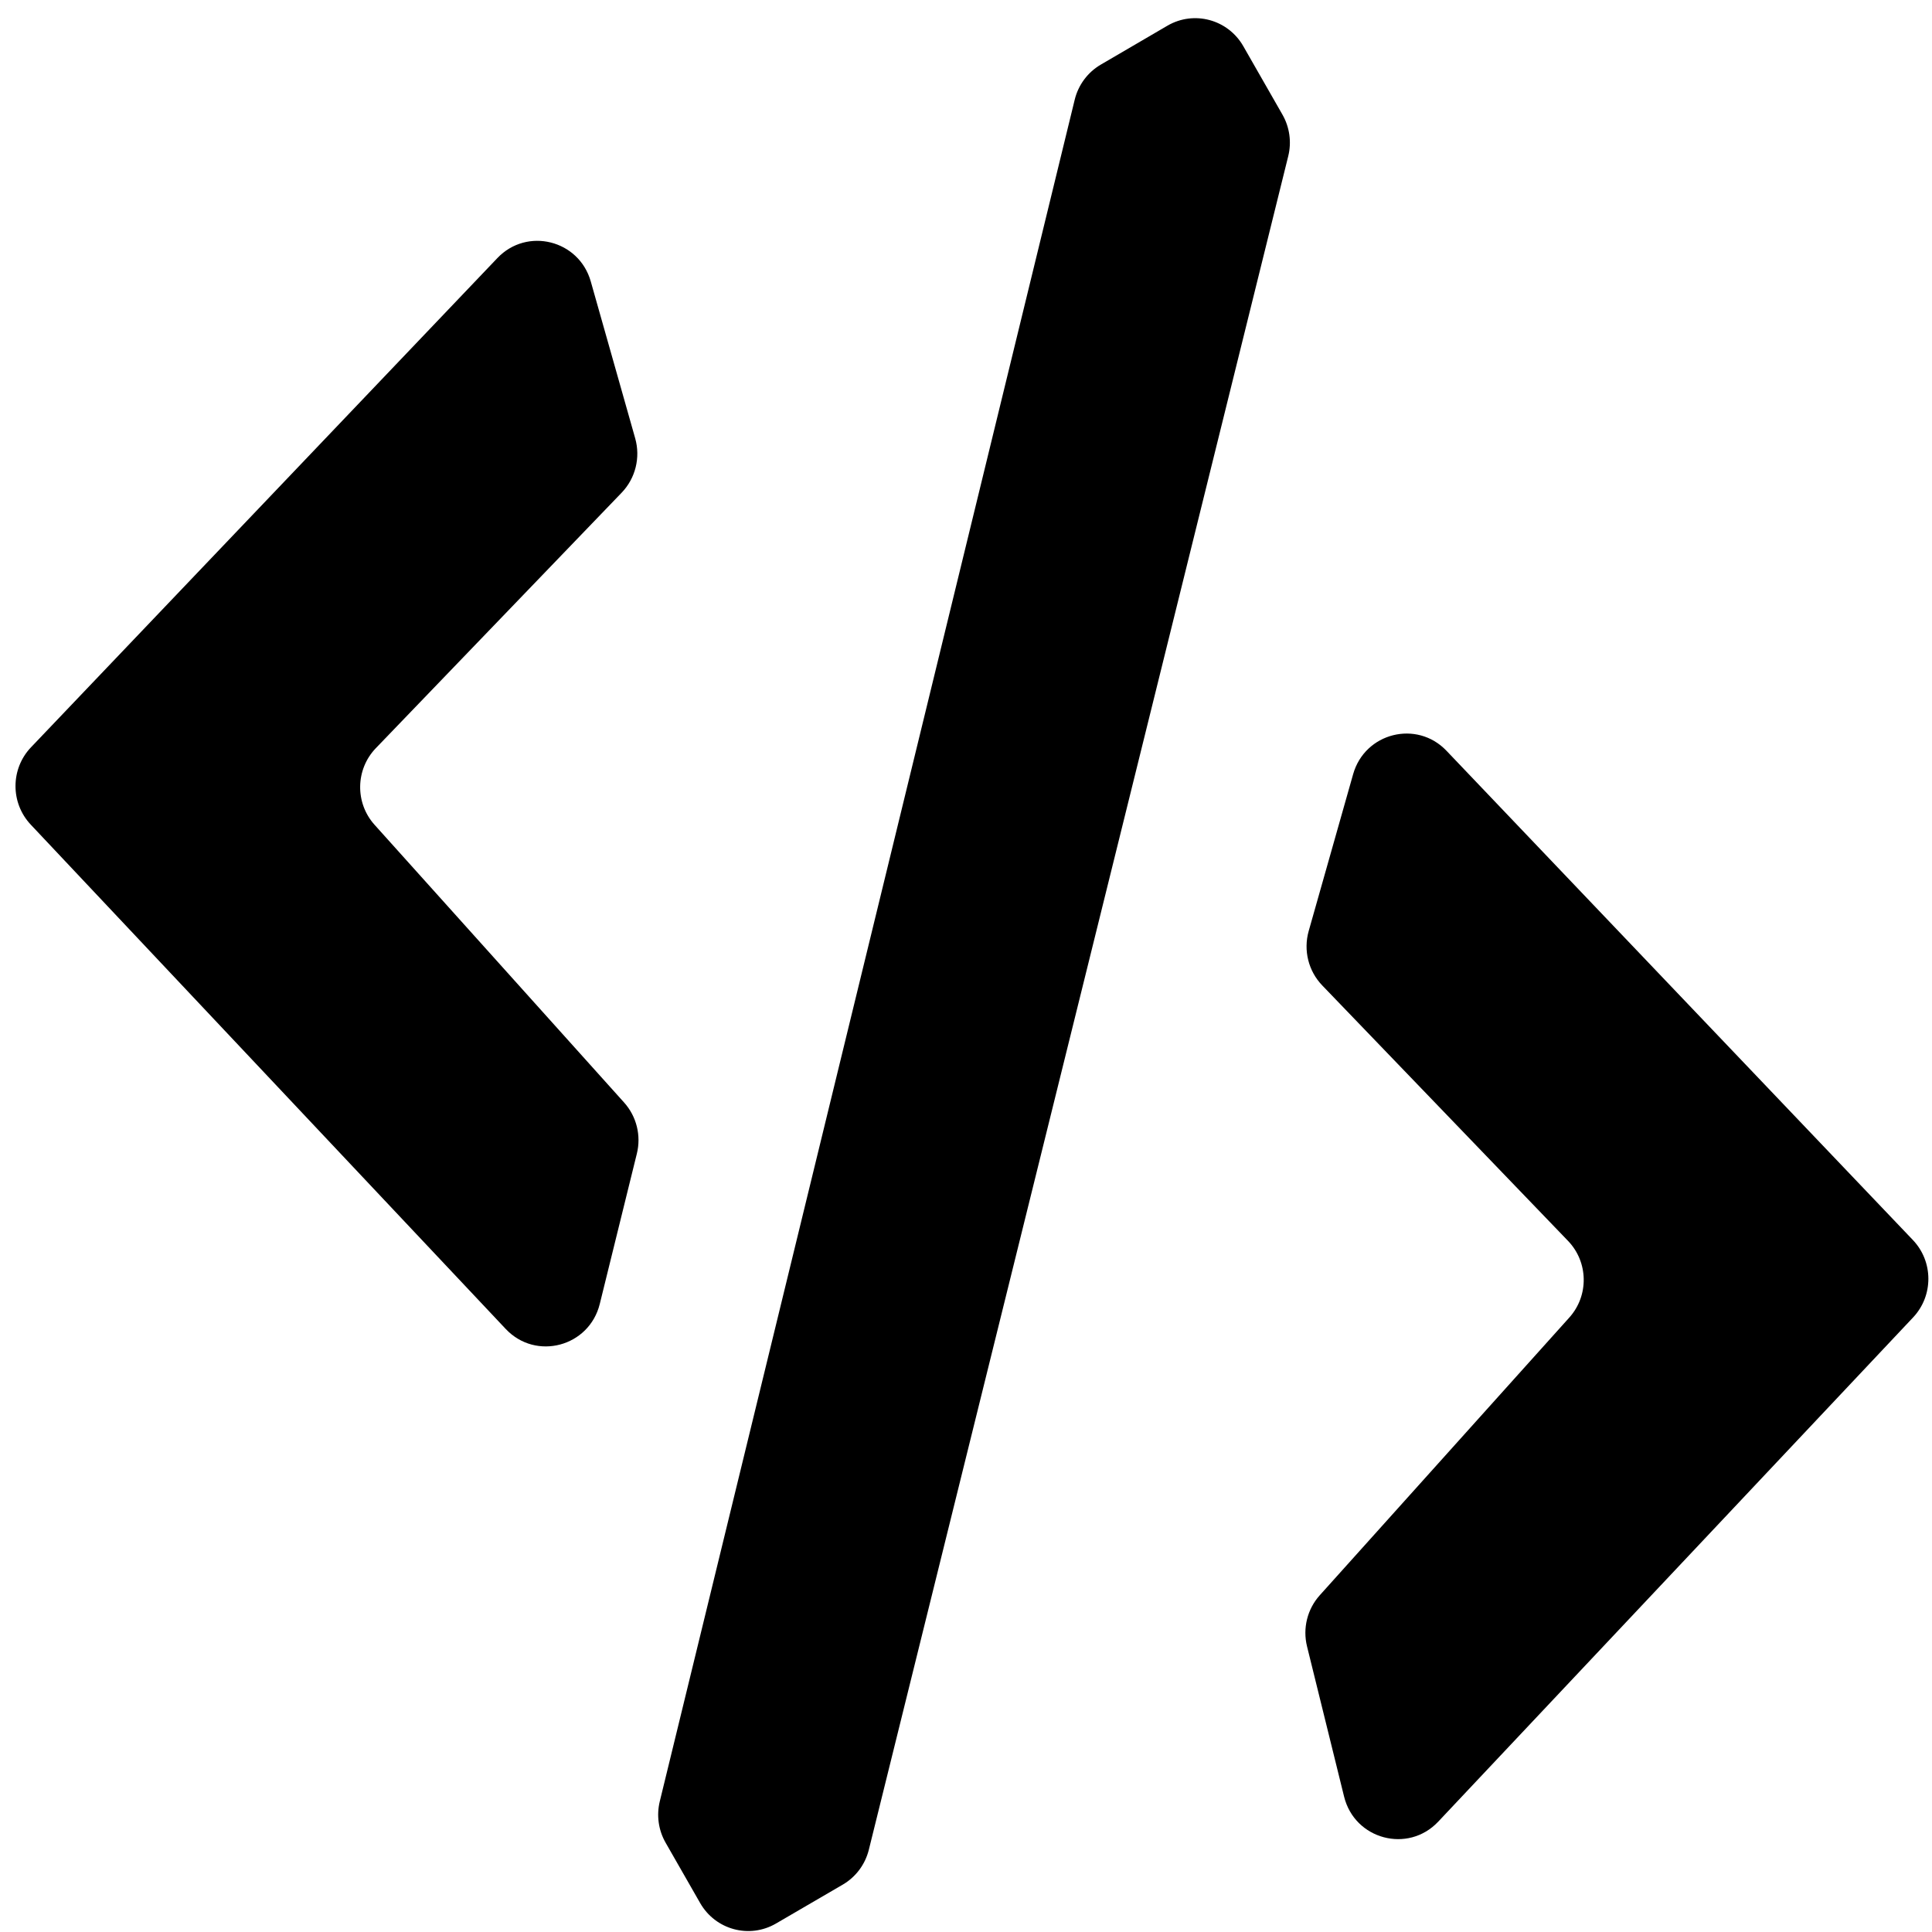 <svg width="101" height="101" viewBox="0 0 101 101" fill="none" xmlns="http://www.w3.org/2000/svg">
<path fill-rule="evenodd" clip-rule="evenodd" d="M67.043 5.992C67.419 6.649 67.528 7.429 67.345 8.165L45.421 96.698C45.23 97.468 44.738 98.127 44.056 98.524L40.565 100.558C39.177 101.366 37.403 100.886 36.602 99.486L34.796 96.331C34.422 95.677 34.313 94.902 34.492 94.169L56.183 5.212C56.371 4.439 56.864 3.777 57.547 3.378L61.029 1.344C62.417 0.534 64.194 1.013 64.996 2.414L67.043 5.992Z" fill="#000000"/>
<path d="M75.618 39.248C74.068 37.621 71.352 38.303 70.738 40.473L68.415 48.672C68.13 49.679 68.4 50.764 69.123 51.515L81.973 64.871C83.039 65.979 83.069 67.732 82.041 68.876L68.994 83.396C68.344 84.119 68.094 85.121 68.328 86.069L70.266 93.924C70.819 96.165 73.608 96.907 75.185 95.233L100.013 68.87C101.081 67.735 101.076 65.953 100 64.824L75.618 39.248Z" fill="#000000"/>
<path d="M26.003 13.49C27.554 11.863 30.269 12.544 30.884 14.714L33.206 22.913C33.491 23.921 33.221 25.005 32.498 25.757L19.648 39.112C18.582 40.22 18.552 41.973 19.58 43.117L32.627 57.637C33.277 58.361 33.527 59.363 33.293 60.31L31.355 68.165C30.802 70.407 28.014 71.149 26.437 69.474L1.609 43.111C0.54 41.976 0.545 40.194 1.621 39.066L26.003 13.49Z" fill="#000000"/>
</svg>
